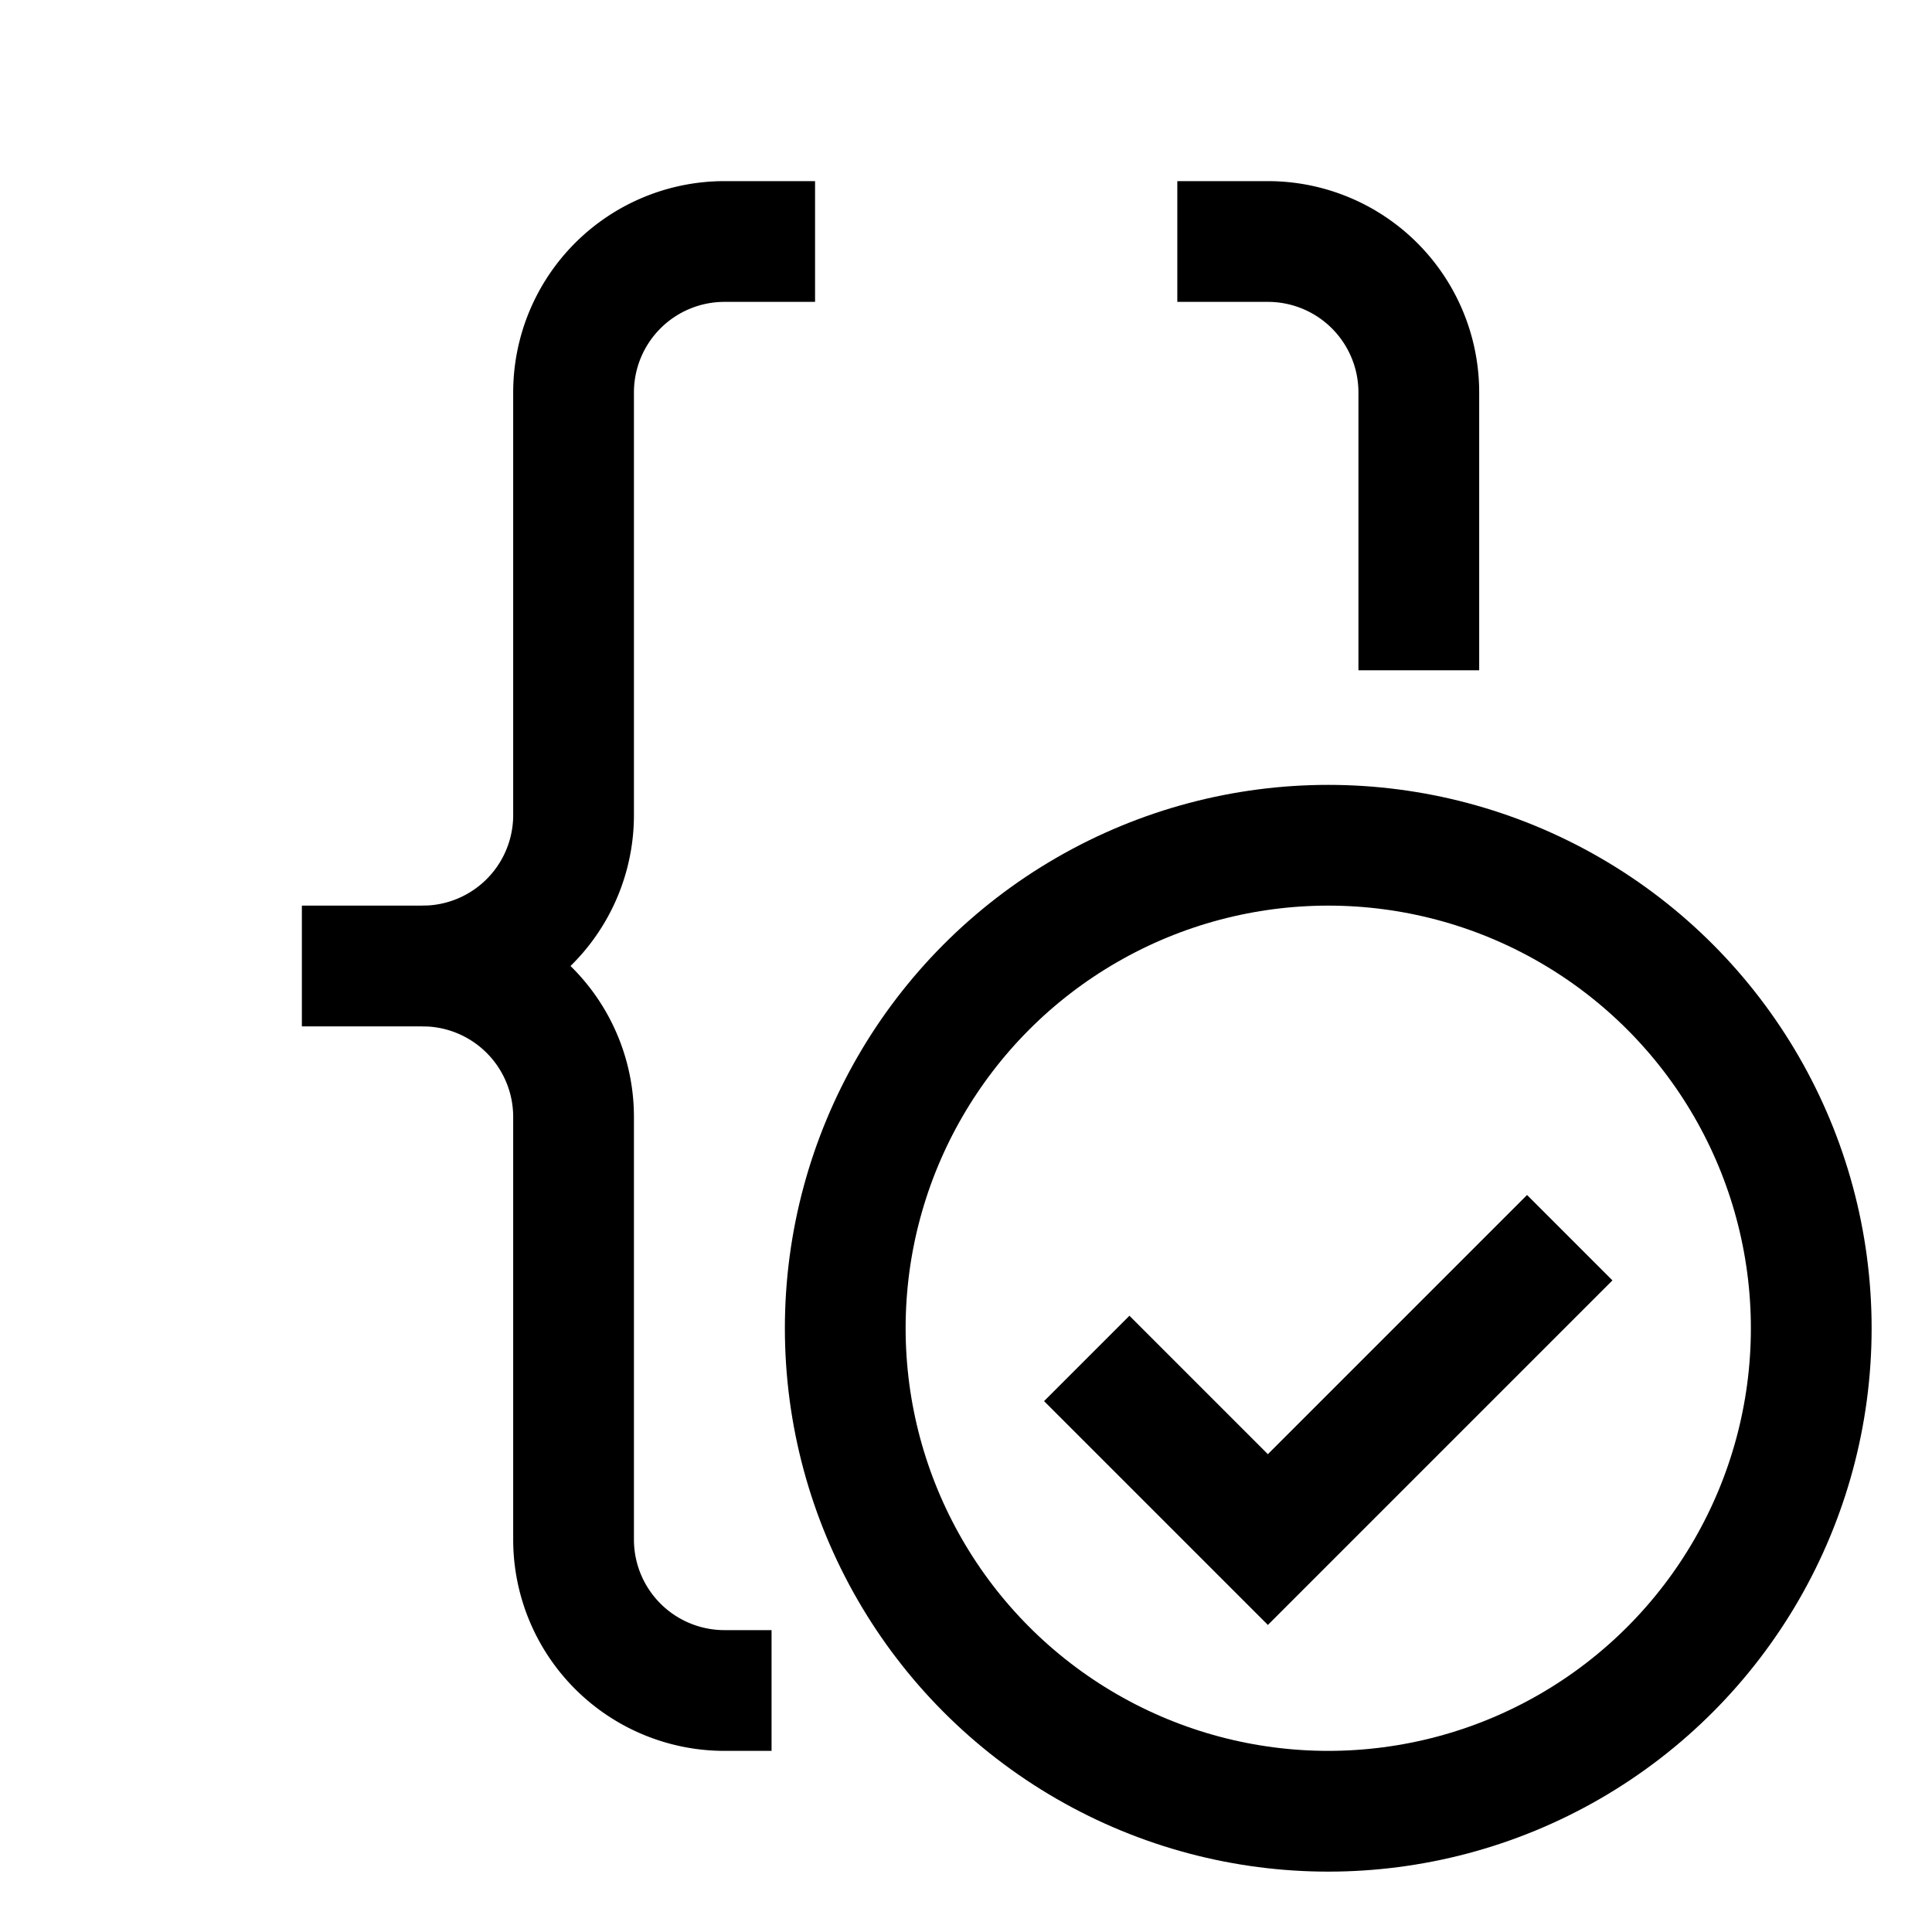 <svg xmlns="http://www.w3.org/2000/svg" width="512" height="512" viewBox="0 0 512 512">
  <title>code-ok</title>
  <path d="M80,256h32a40,40,0,0,0,40-40V104a40,40,0,0,1,40-40h24" fill="none" stroke="#000" stroke-linecap="butt" stroke-linejoin="miter" stroke-width="32"/>
  <path d="M112,256a40,40,0,0,1,40,40V408a40,40,0,0,0,40,40h12.47" fill="none" stroke="#000" stroke-linecap="butt" stroke-linejoin="miter" stroke-width="32"/>
  <path d="M376,177.63V104a40,40,0,0,0-40-40H312" fill="none" stroke="#000" stroke-linecap="butt" stroke-linejoin="miter" stroke-width="32"/>
  <circle cx="352" cy="352" r="128" fill="none" stroke="#000" stroke-linecap="butt" stroke-linejoin="miter" stroke-width="32"/>
  <polyline points="288 360 336 408 416 328" fill="none" stroke="#000" stroke-linecap="butt" stroke-linejoin="miter" stroke-width="32"/>
</svg>
